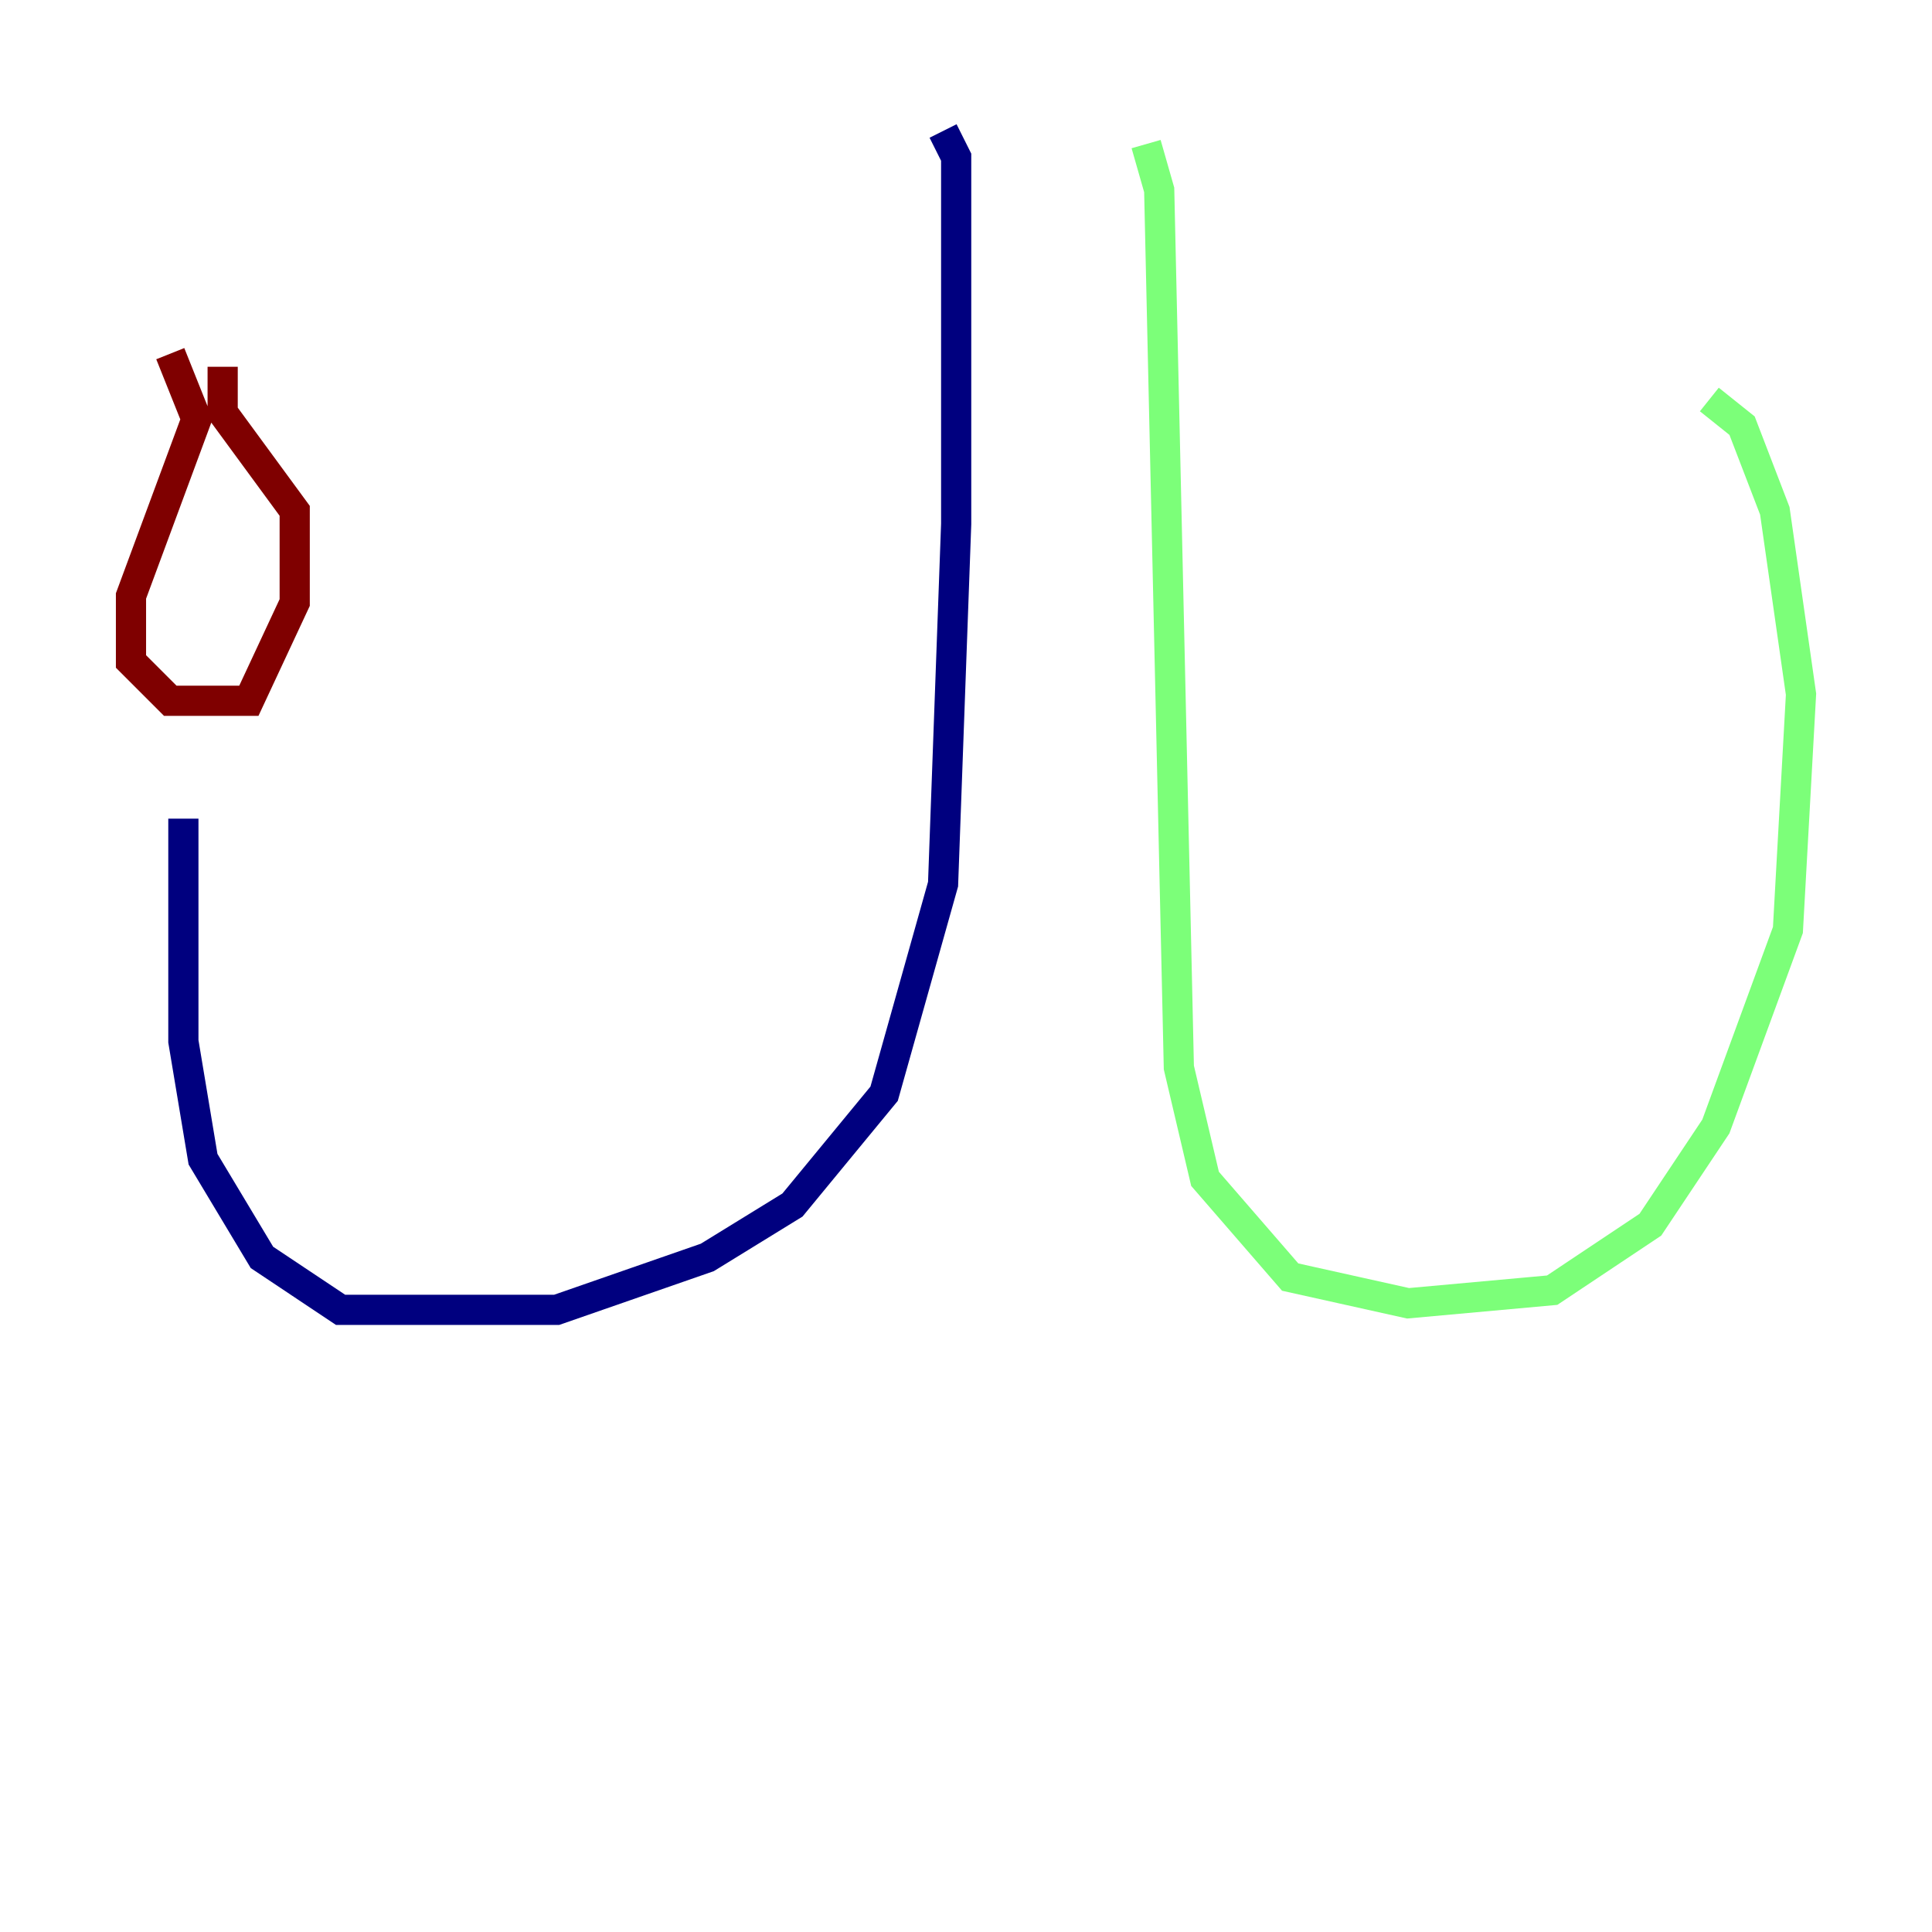<?xml version="1.0" encoding="utf-8" ?>
<svg baseProfile="tiny" height="128" version="1.2" viewBox="0,0,128,128" width="128" xmlns="http://www.w3.org/2000/svg" xmlns:ev="http://www.w3.org/2001/xml-events" xmlns:xlink="http://www.w3.org/1999/xlink"><defs /><polyline fill="none" points="62.481,8.678 63.349,10.414 63.349,34.712 62.481,58.576 58.576,72.461 52.502,79.837 46.861,83.308 36.881,86.78 22.563,86.78 17.356,83.308 13.451,76.8 12.149,68.99 12.149,54.237" stroke="#00007f" stroke-width="2" /><polyline fill="none" points="75.932,9.546 76.8,12.583 78.102,70.725 79.837,78.102 85.478,84.61 93.288,86.346 102.834,85.478 109.342,81.139 113.681,74.63 118.454,61.614 119.322,45.993 117.586,33.844 115.417,28.203 113.248,26.468" stroke="#7cff79" stroke-width="2" /><polyline fill="none" points="11.281,23.43 13.017,27.77 8.678,39.485 8.678,43.824 11.281,46.427 16.488,46.427 19.525,39.919 19.525,33.844 14.752,27.336 14.752,24.298" stroke="#7f0000" stroke-width="2" /></svg>